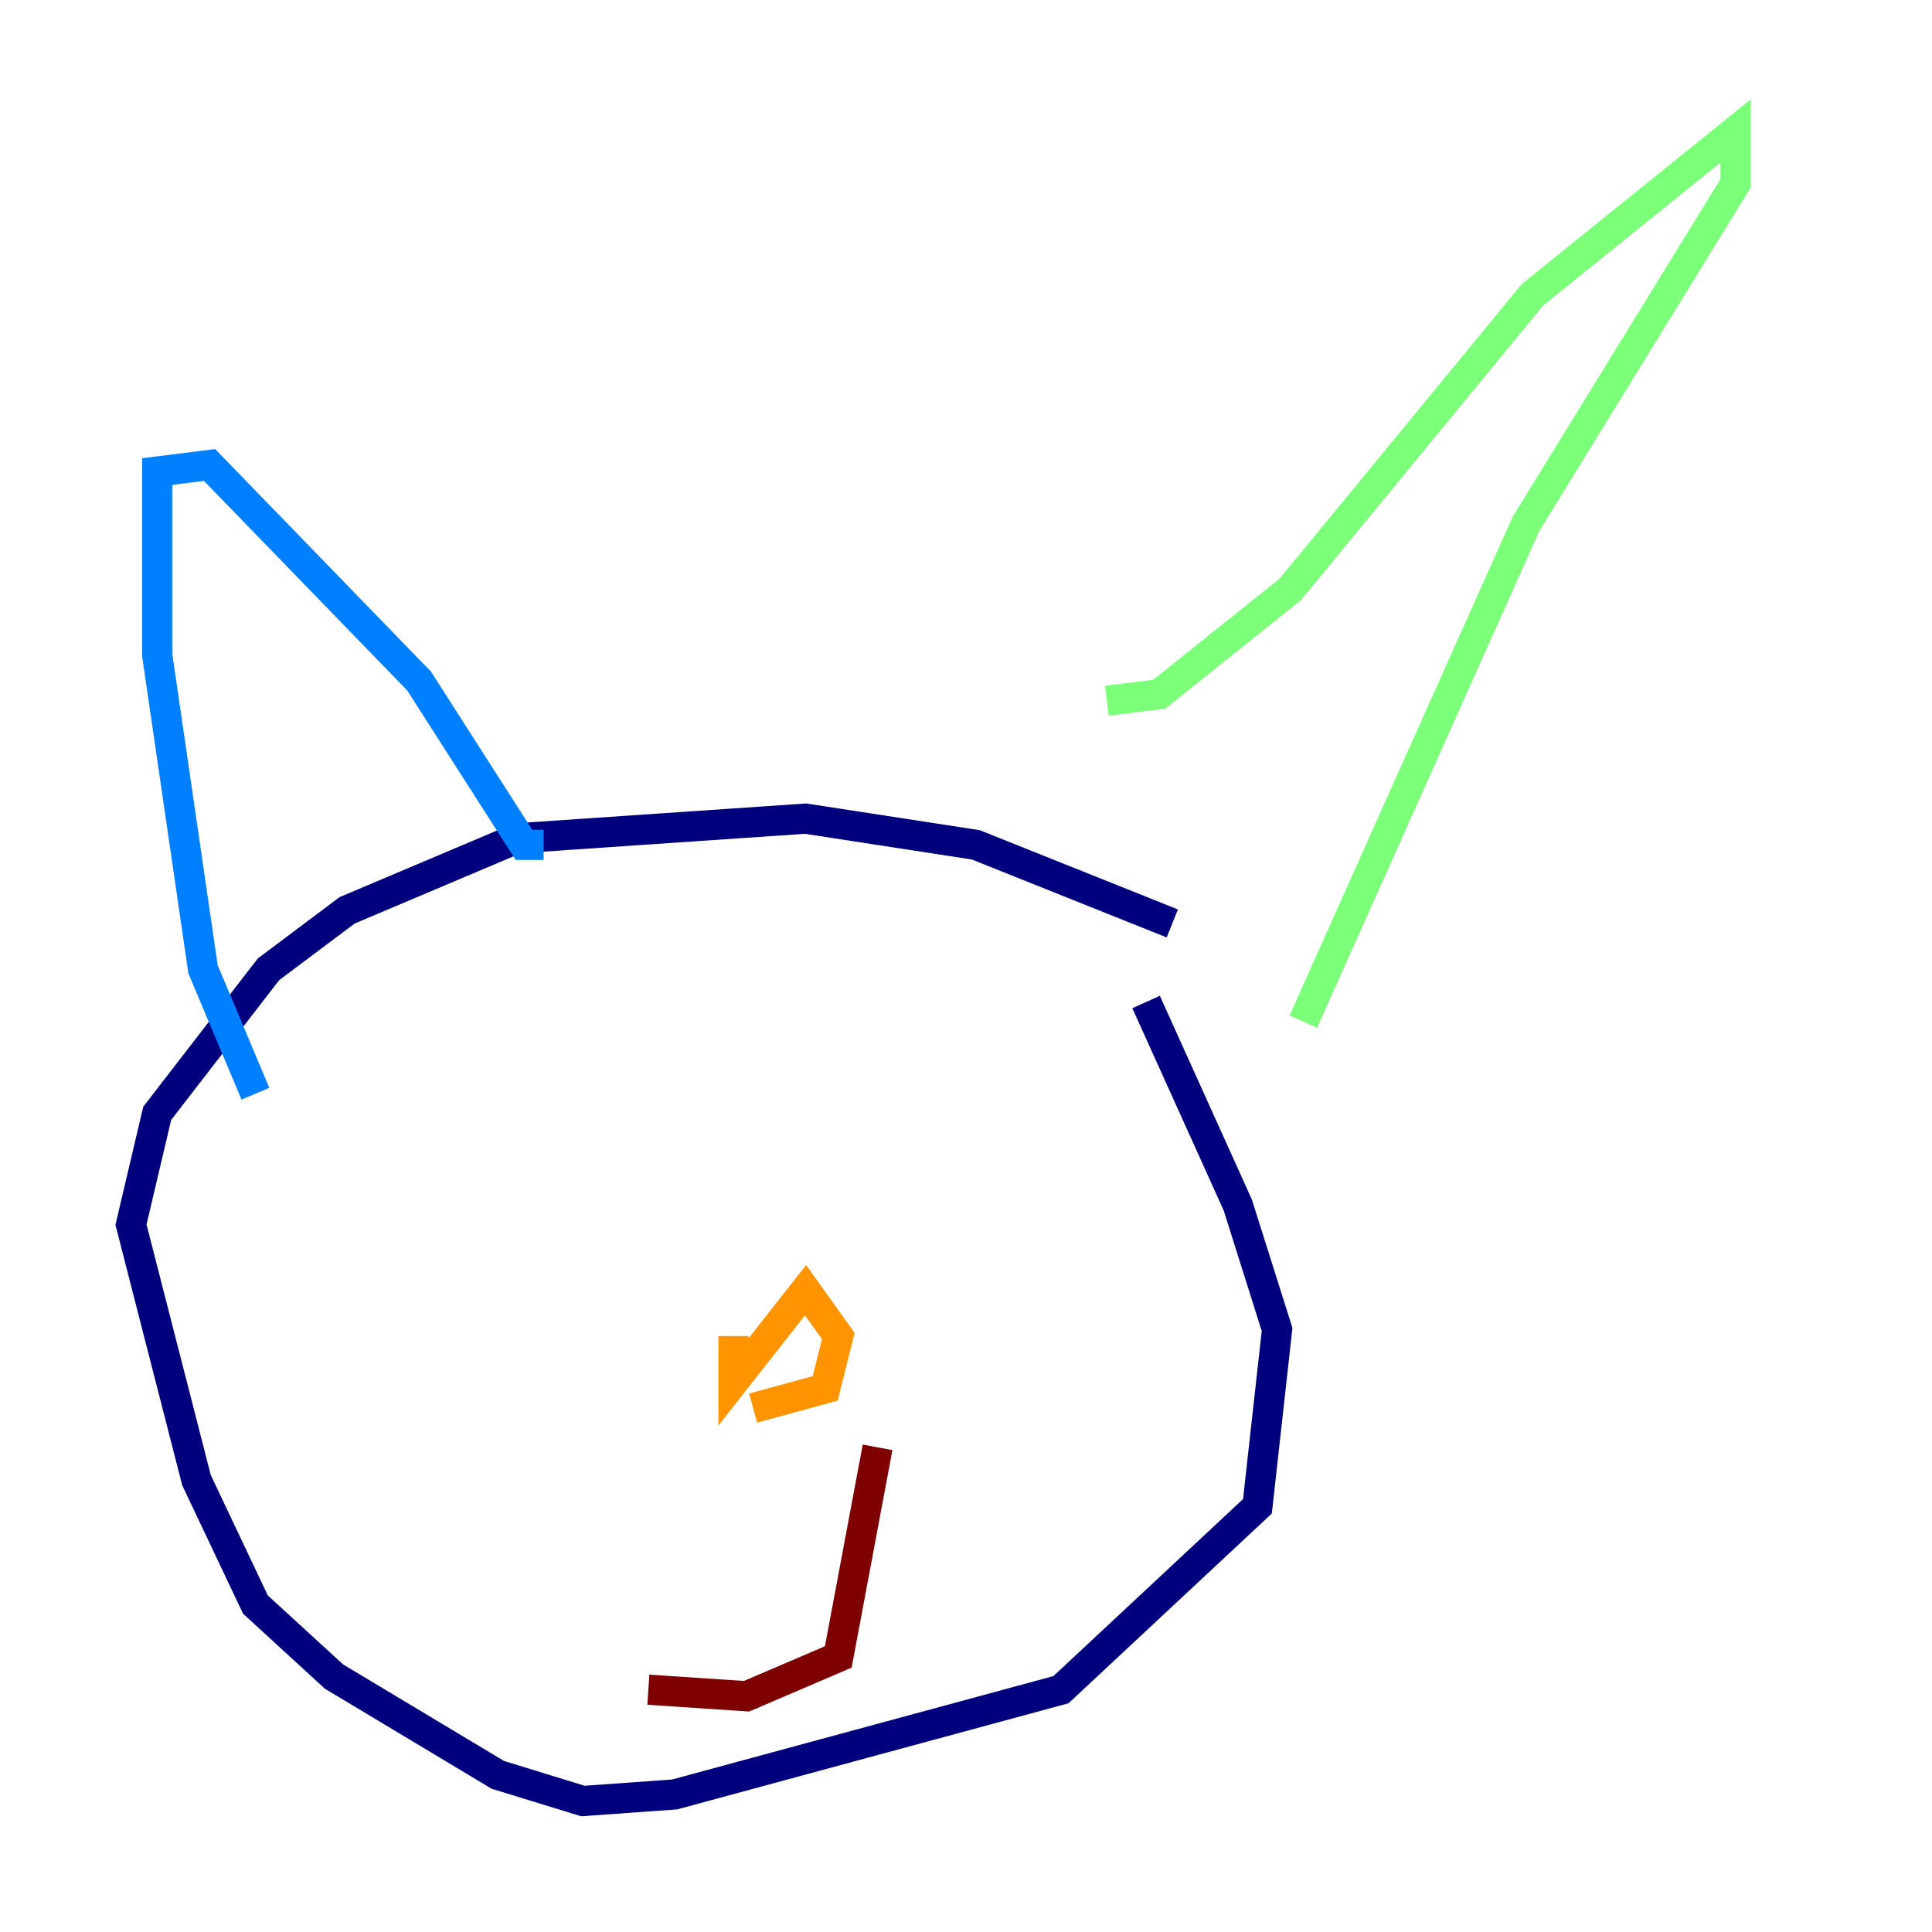 <?xml version="1.0" encoding="utf-8" ?>
<svg baseProfile="tiny" height="128" version="1.2" viewBox="0,0,128,128" width="128" xmlns="http://www.w3.org/2000/svg" xmlns:ev="http://www.w3.org/2001/xml-events" xmlns:xlink="http://www.w3.org/1999/xlink"><defs /><polyline fill="none" points="77.668,61.18 64.651,55.973 53.37,54.237 34.278,55.539 22.997,60.312 17.79,64.217 10.414,73.763 8.678,81.139 13.017,98.061 16.922,106.305 22.129,111.078 32.976,117.586 38.617,119.322 44.691,118.888 70.291,111.946 83.308,99.797 84.61,88.081 82.007,79.837 75.932,66.386" stroke="#00007f" stroke-width="2" /><polyline fill="none" points="16.922,72.461 13.451,64.217 10.414,43.39 10.414,31.241 13.885,30.807 27.77,45.125 34.712,55.973 36.014,55.973" stroke="#0080ff" stroke-width="2" /><polyline fill="none" points="73.329,46.427 76.8,45.993 85.478,39.051 101.532,19.525 114.983,8.678 114.983,12.149 101.098,34.712 86.346,67.688" stroke="#7cff79" stroke-width="2" /><polyline fill="none" points="48.597,88.515 48.597,91.552 53.37,85.478 55.539,88.515 54.671,91.986 49.898,93.288" stroke="#ff9400" stroke-width="2" /><polyline fill="none" points="58.142,95.891 55.539,109.776 49.464,112.38 42.956,111.946" stroke="#7f0000" stroke-width="2" /></svg>